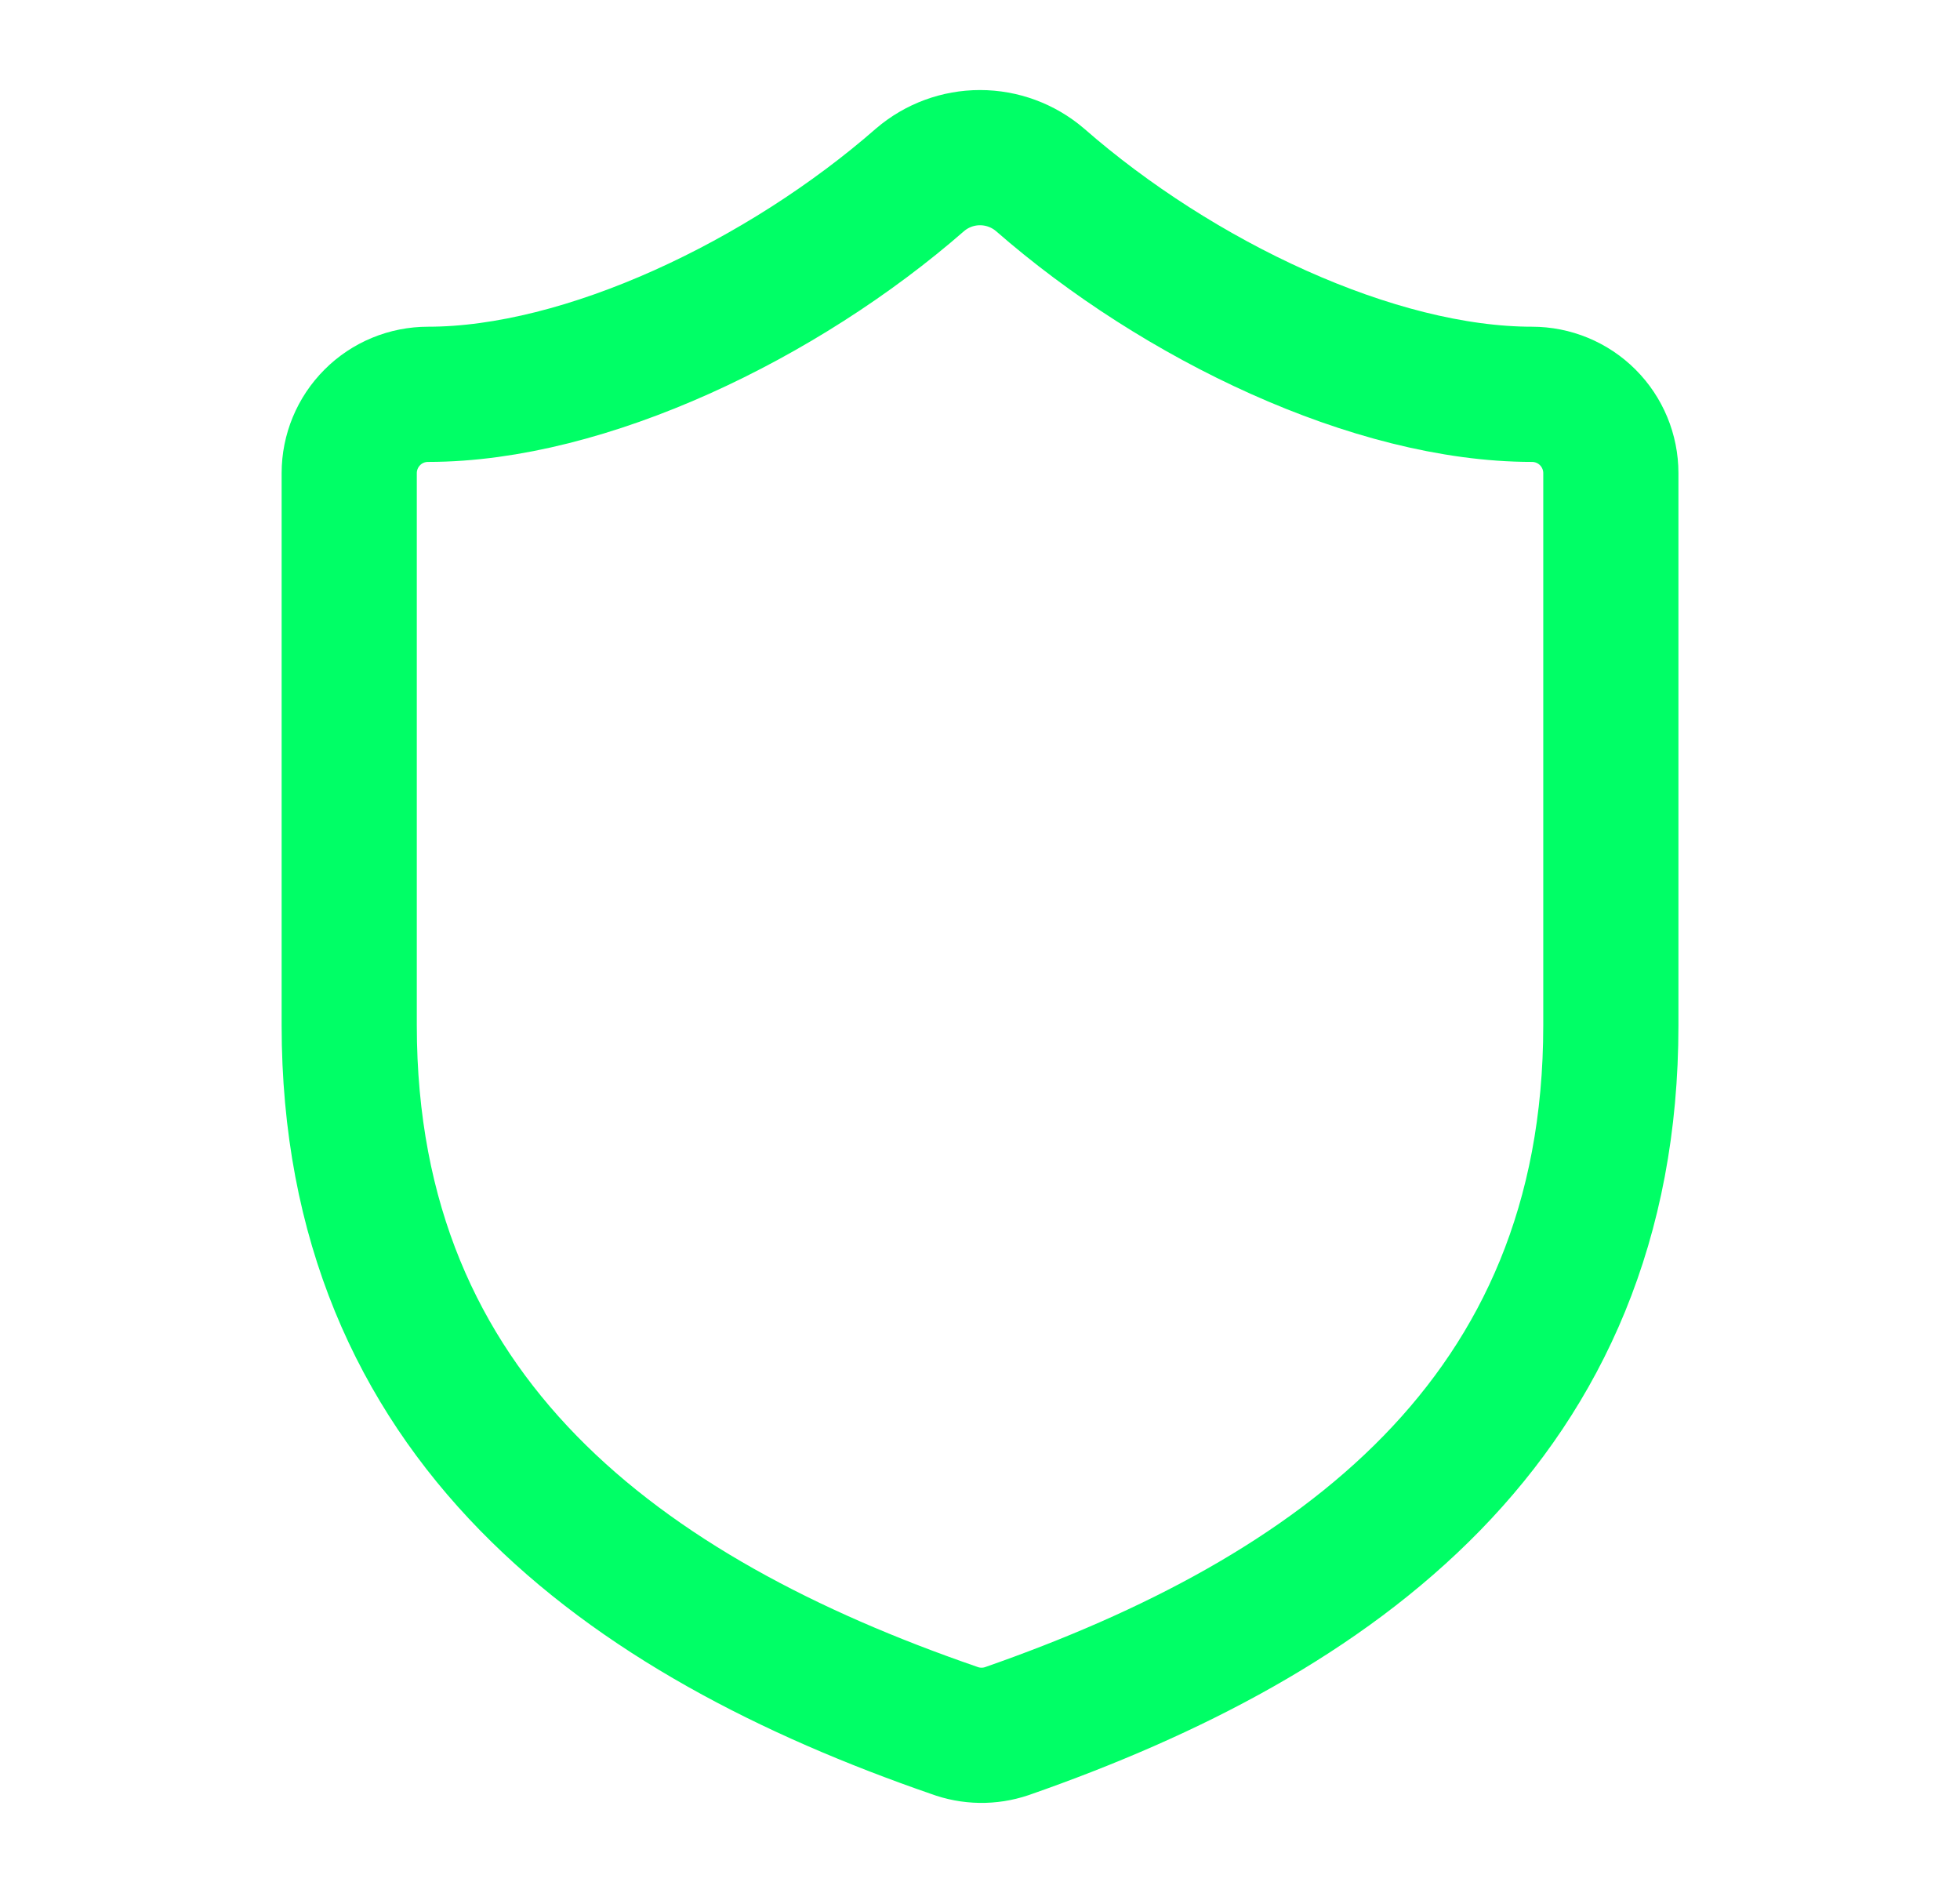 <svg width="29" height="28" viewBox="0 0 29 28" fill="none" xmlns="http://www.w3.org/2000/svg">
<path d="M23.834 15.166C23.834 20.999 19.75 23.916 14.897 25.608C14.643 25.694 14.367 25.69 14.115 25.596C9.25 23.916 5.167 20.999 5.167 15.166V6.999C5.167 6.69 5.29 6.393 5.509 6.174C5.727 5.955 6.024 5.833 6.334 5.833C8.667 5.833 11.584 4.433 13.614 2.659C13.861 2.448 14.175 2.332 14.5 2.332C14.825 2.332 15.14 2.448 15.387 2.659C17.429 4.444 20.334 5.833 22.667 5.833C22.976 5.833 23.273 5.955 23.492 6.174C23.711 6.393 23.834 6.69 23.834 6.999V15.166Z" stroke="#00FF66" stroke-width="2" stroke-linecap="round" stroke-linejoin="round"/>
</svg>
